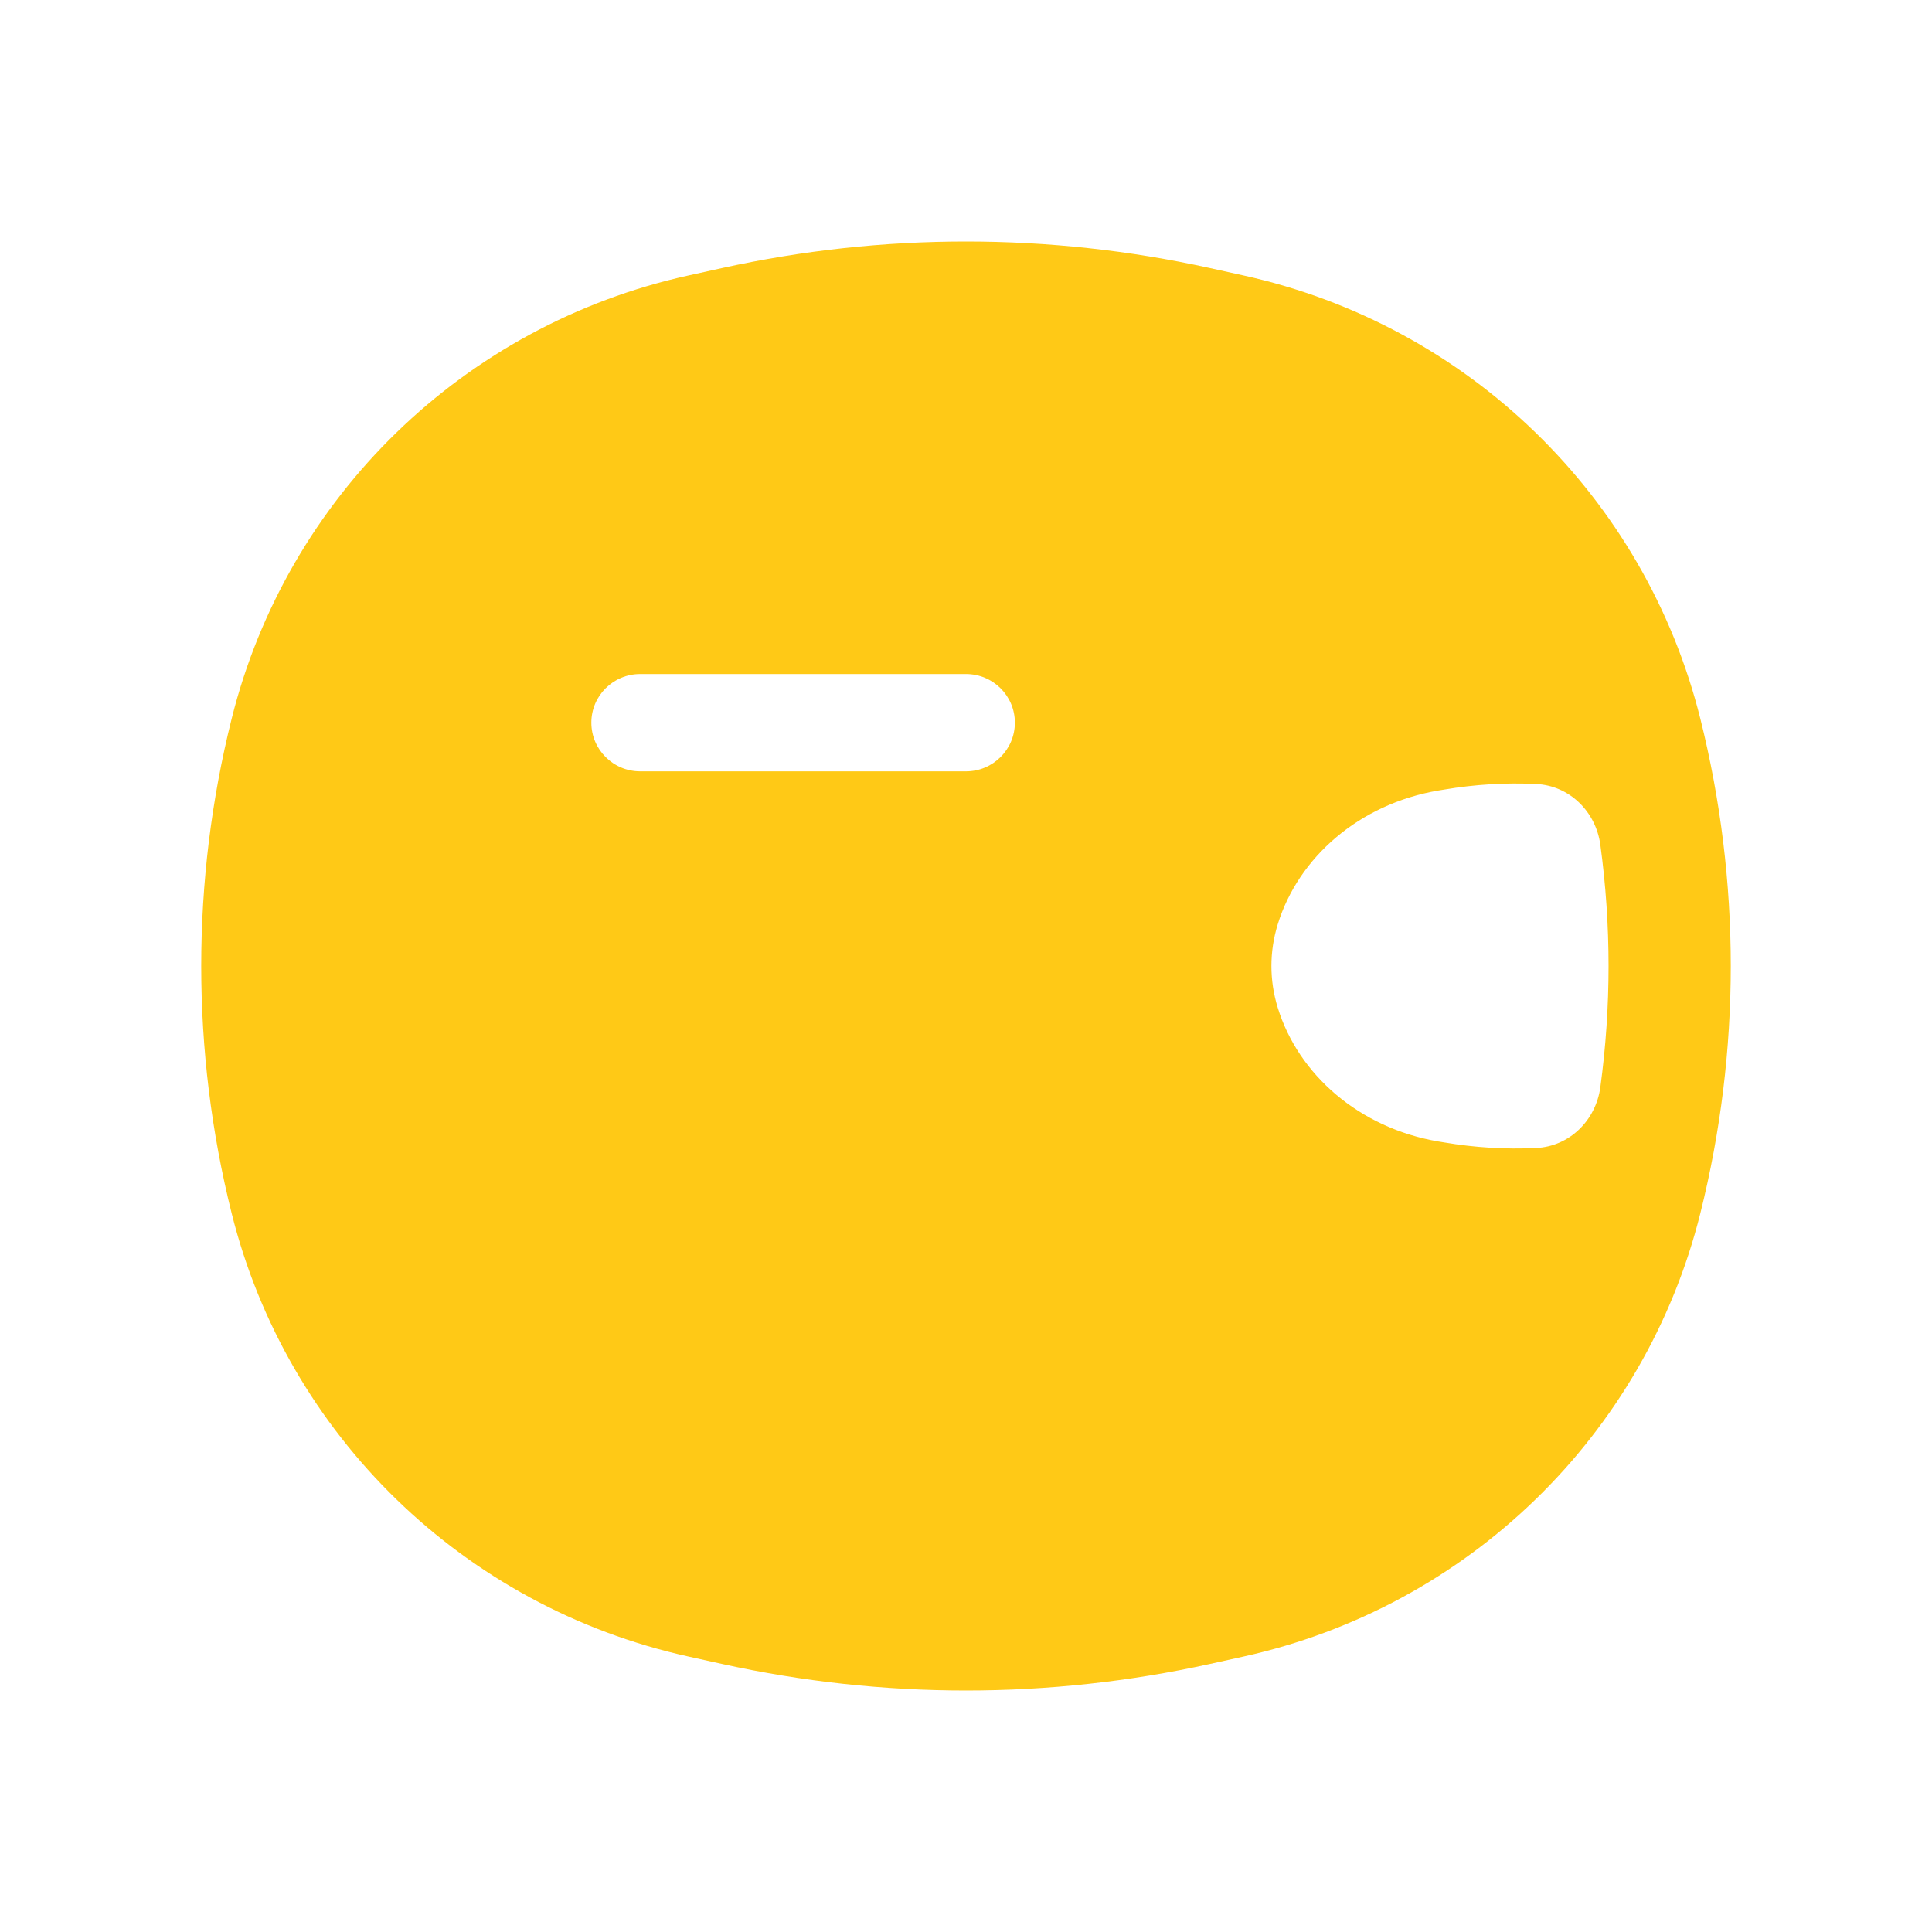 <svg width="24" height="24" viewBox="0 0 24 24" fill="none" xmlns="http://www.w3.org/2000/svg">
<g filter="url(#filter0_b_1254_3897)">
<path fill-rule="evenodd" clip-rule="evenodd" d="M15.031 3.33C13.034 2.89 10.966 2.89 8.969 3.33L8.552 3.422C5.763 4.037 3.565 6.171 2.877 8.931C2.374 10.947 2.374 13.054 2.877 15.069C3.565 17.829 5.763 19.962 8.552 20.578L8.969 20.67C10.966 21.11 13.034 21.11 15.031 20.67L15.448 20.578C18.237 19.962 20.435 17.829 21.123 15.069C21.626 13.053 21.626 10.947 21.123 8.931C20.435 6.171 18.237 4.037 15.448 3.422L15.031 3.33ZM17.943 9.808C18.32 9.744 18.702 9.721 19.081 9.739C19.497 9.758 19.824 10.082 19.88 10.494C20.016 11.493 20.016 12.507 19.88 13.506C19.824 13.918 19.497 14.242 19.081 14.261C18.702 14.279 18.32 14.256 17.943 14.192L17.869 14.18C16.887 14.013 16.129 13.351 15.872 12.516C15.768 12.178 15.768 11.822 15.872 11.484C16.129 10.649 16.887 9.987 17.869 9.82L17.943 9.808ZM7.346 8.977C7.346 8.643 7.617 8.373 7.953 8.373L12 8.373C12.335 8.373 12.607 8.643 12.607 8.977C12.607 9.311 12.335 9.582 12 9.582H7.953C7.617 9.582 7.346 9.311 7.346 8.977Z" fill="#FFC916"/>
</g>
<defs>
<filter id="filter0_b_1254_3897" x="-7.5" y="-7" width="39" height="38" filterUnits="userSpaceOnUse" color-interpolation-filters="sRGB">
<feFlood flood-opacity="0" result="BackgroundImageFix"/>
<feGaussianBlur in="BackgroundImage" stdDeviation="5"/>
<feComposite in2="SourceAlpha" operator="in" result="effect1_backgroundBlur_1254_3897"/>
<feBlend mode="normal" in="SourceGraphic" in2="effect1_backgroundBlur_1254_3897" result="shape"/>
</filter>
</defs>
</svg>
